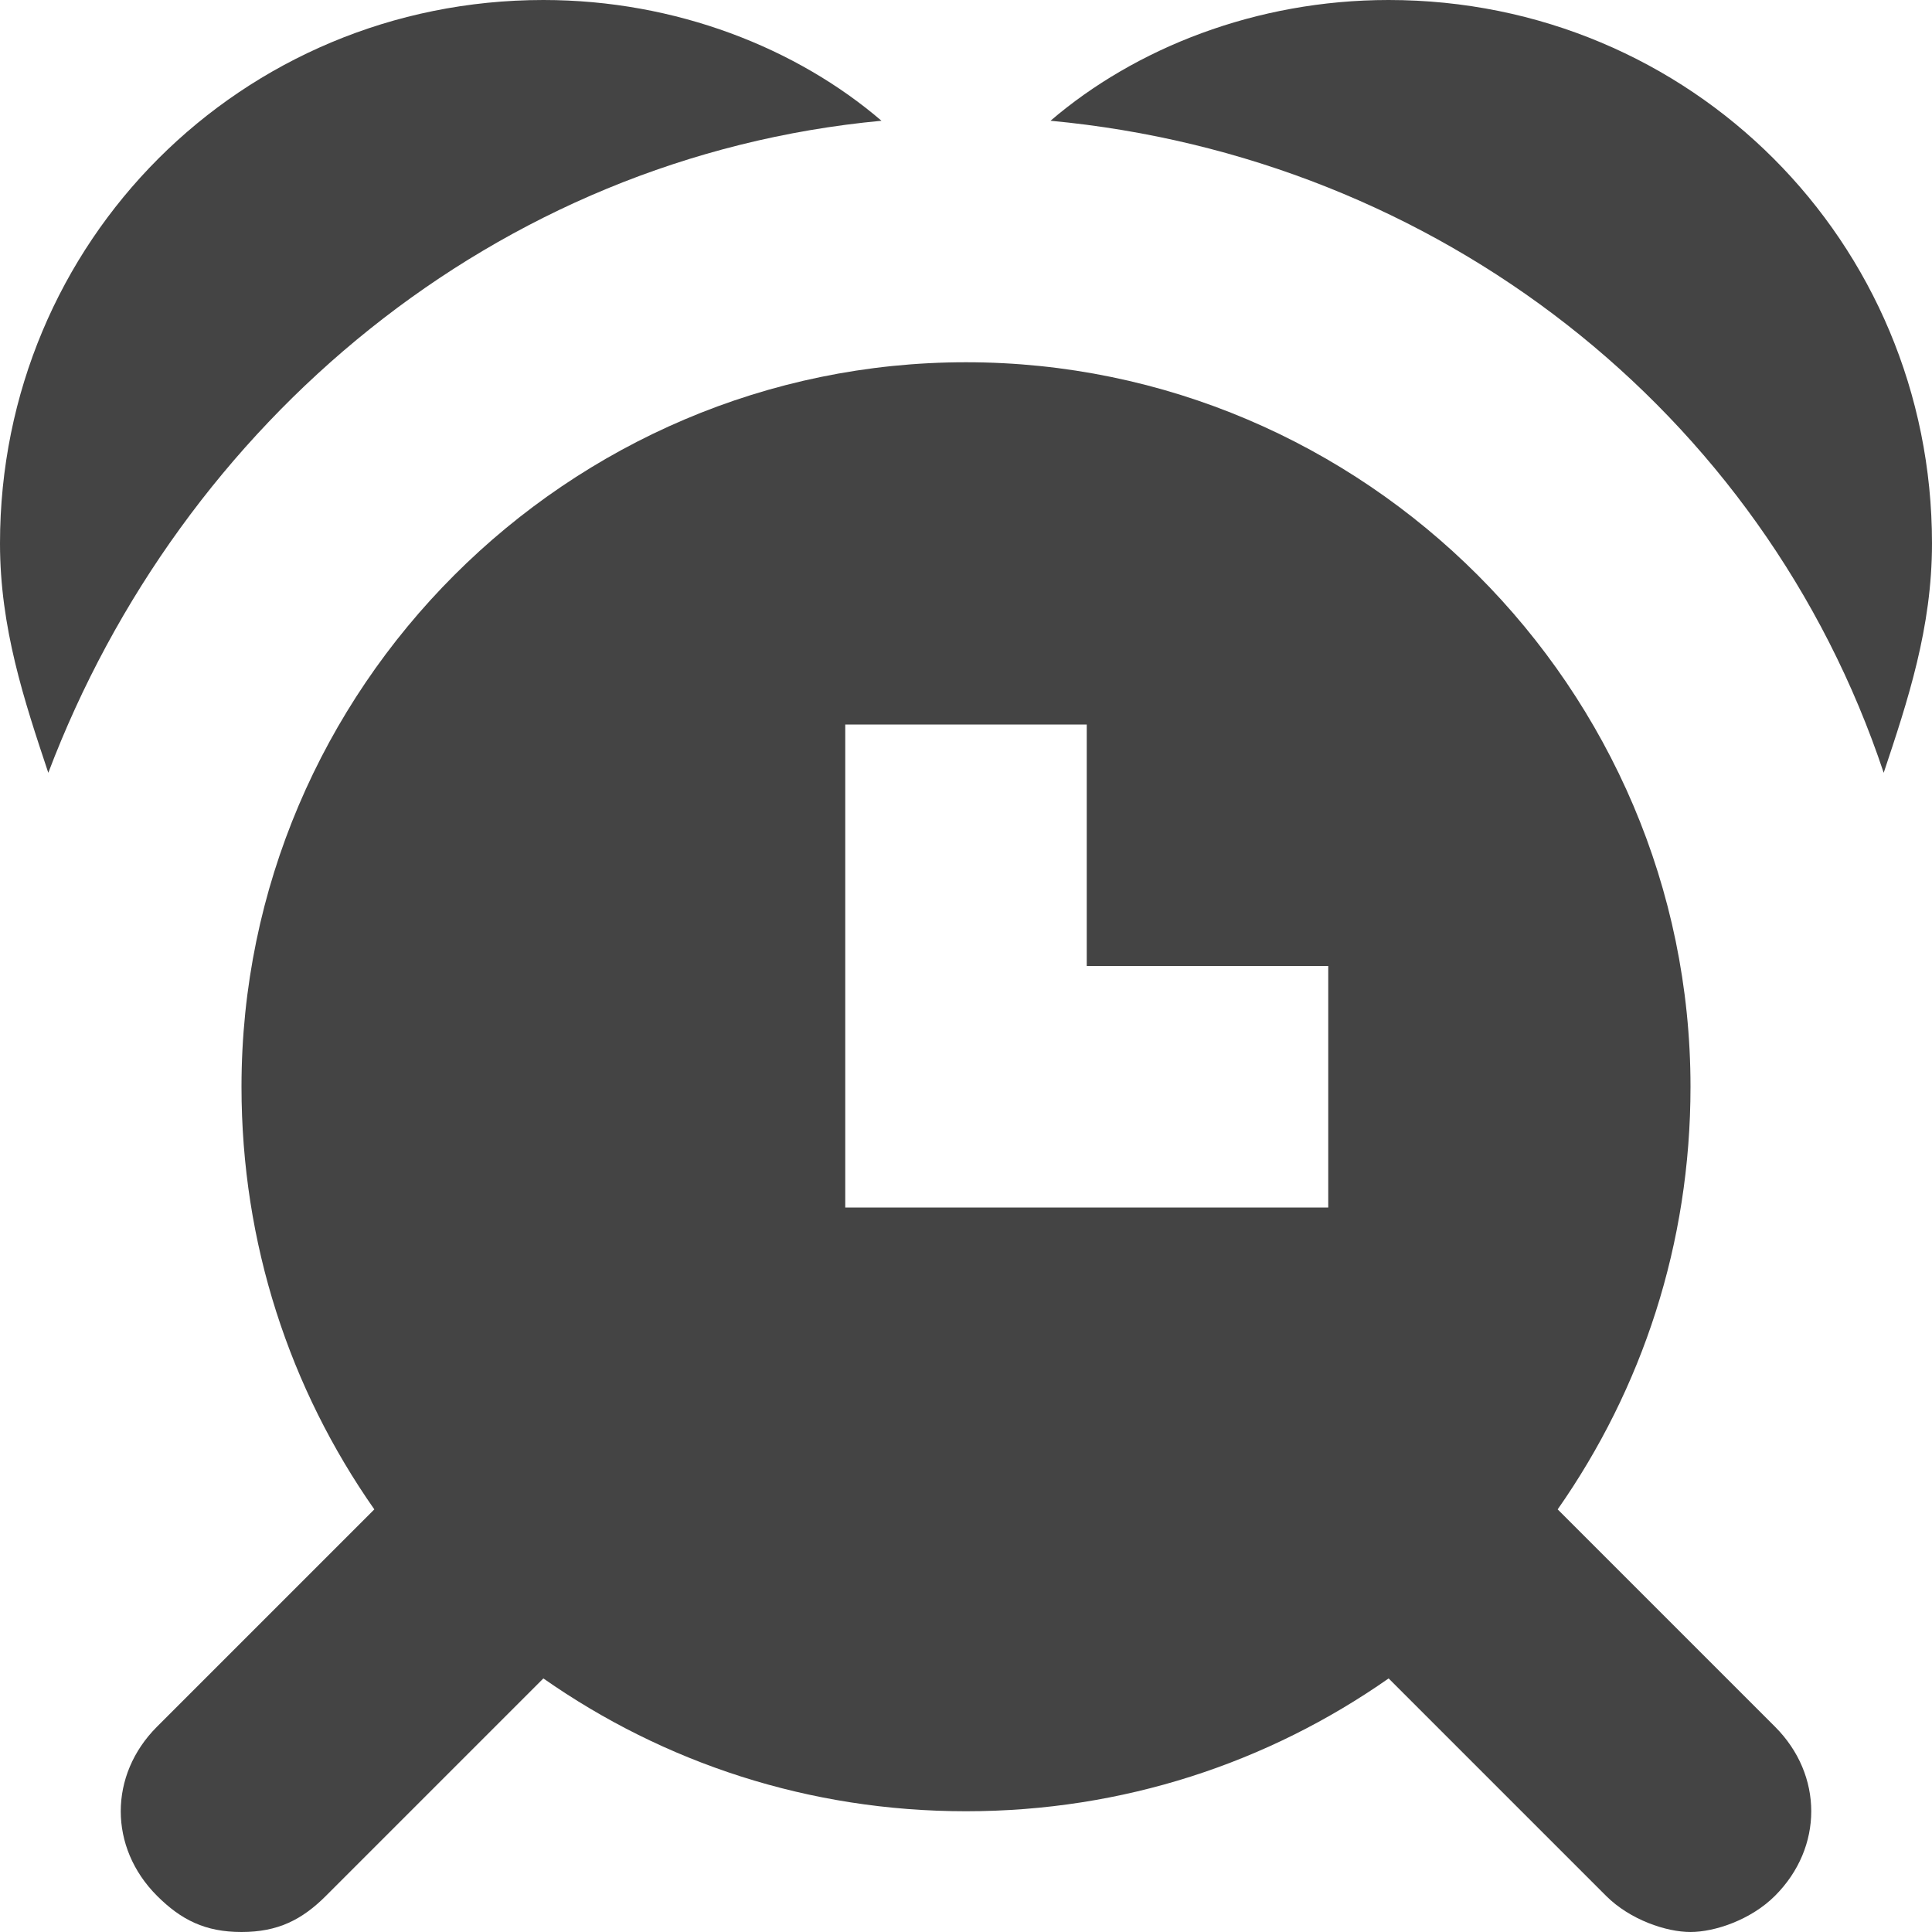 <svg xmlns="http://www.w3.org/2000/svg" xmlns:xlink="http://www.w3.org/1999/xlink" width="16" height="16" version="1.1" viewBox="0 0 16 16"><desc>Created with Sketch.</desc><g id="Page-1" fill="none" fill-rule="evenodd" stroke="none" stroke-width="1"><g id="widget_CM" fill="#444" transform="translate(-129, -193)"><g id="alarm" transform="translate(129, 193)"><path id="Fill-27" d="M12.9,12.5 C13.6,11.5 14,10.3 14,9 C14,5.7 11.3,3 8,3 C4.7,3 2,5.7 2,9 C2,10.3 2.4,11.5 3.1,12.5 L1.3,14.3 C0.9,14.7 0.9,15.3 1.3,15.7 C1.5,15.9 1.7,16 2,16 C2.3,16 2.5,15.9 2.7,15.7 L4.5,13.9 C5.5,14.6 6.7,15 8,15 C9.3,15 10.5,14.6 11.5,13.9 L13.3,15.7 C13.5,15.9 13.8,16 14,16 C14.2,16 14.5,15.9 14.7,15.7 C15.1,15.3 15.1,14.7 14.7,14.3 L12.9,12.5 L12.9,12.5 Z M7,10 L7,6 L9,6 L9,8 L11,8 L11,10 L7,10 L7,10 Z"/><path id="Fill-28" d="M11.5,0 C10.4,0 9.4,0.4 8.7,1 C11.9,1.3 14.6,3.4 15.6,6.4 C15.8,5.8 16,5.2 16,4.5 C16,2 14,0 11.5,0"/><path id="Fill-29" d="M7.3,1 C6.6,0.4 5.6,0 4.5,0 C2,0 0,2 0,4.5 C0,5.2 0.2,5.8 0.4,6.4 C1.5,3.5 4.1,1.3 7.3,1"/></g></g></g></svg>